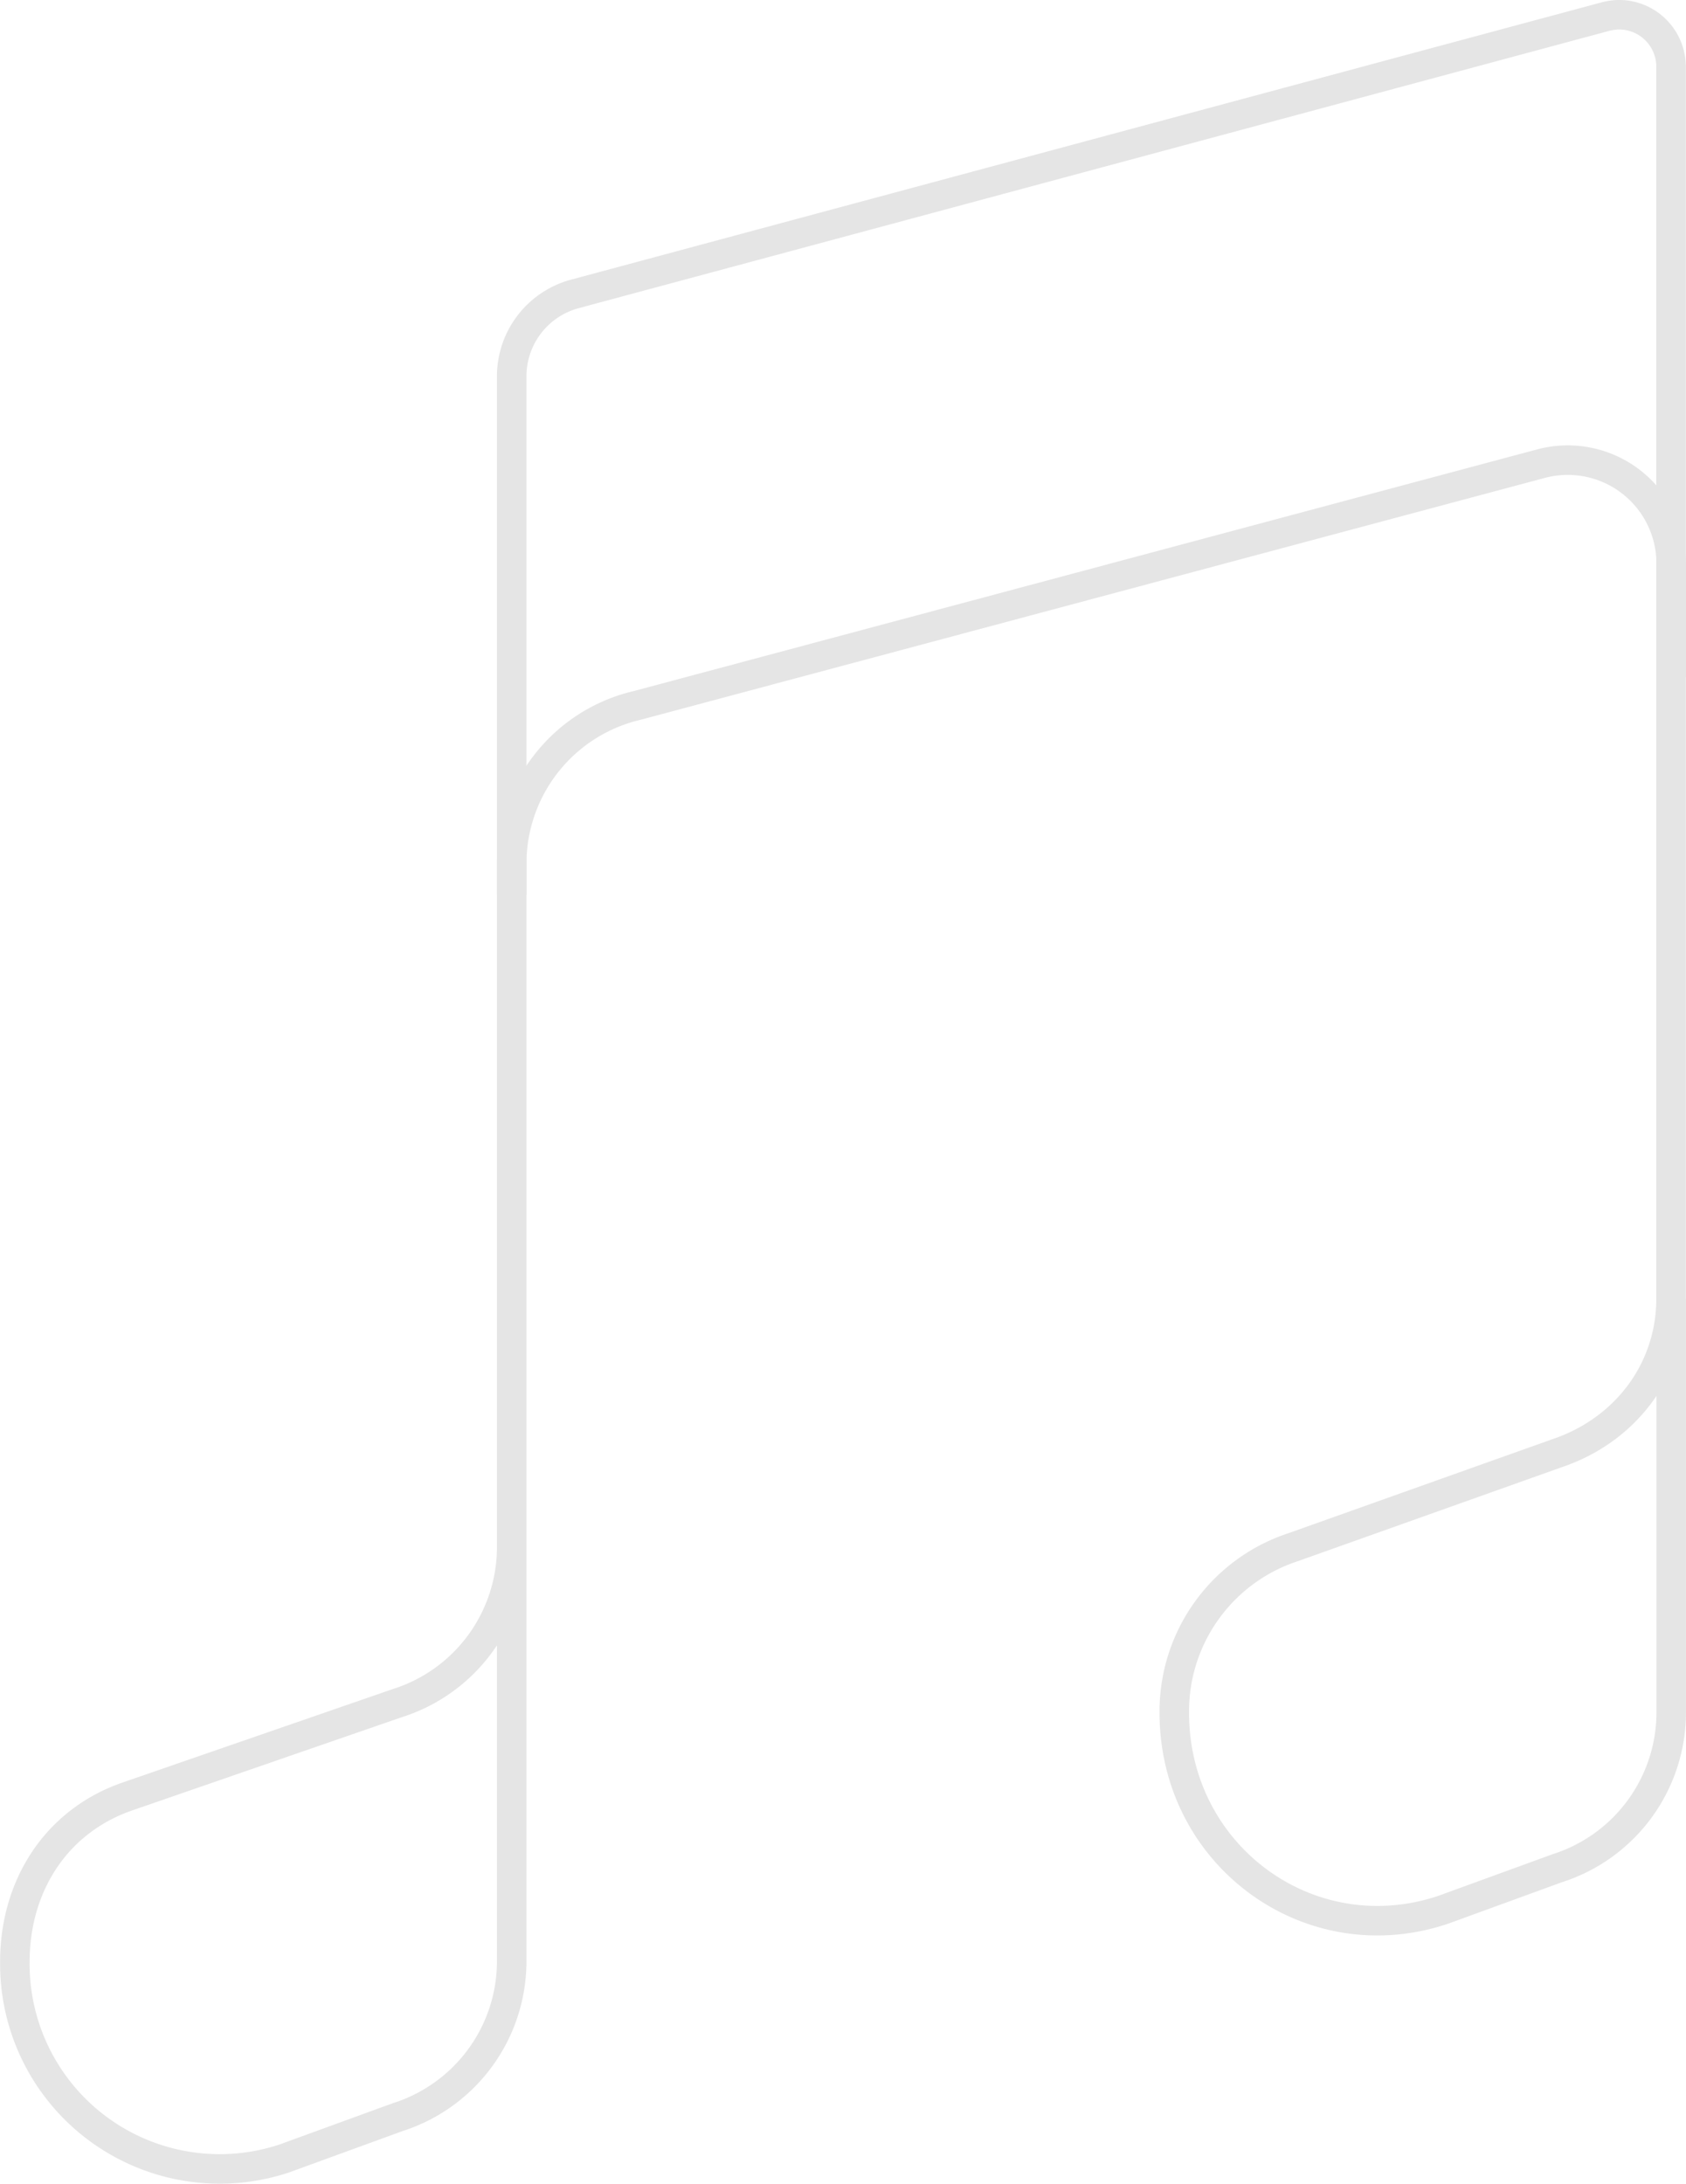 <svg xmlns="http://www.w3.org/2000/svg" viewBox="0 0 226.82 293.69"><defs><style>.cls-1{fill:none;stroke:#e5e5e5;stroke-miterlimit:10;stroke-width:3.97px;}</style></defs><title>notamusical-363c51</title><g id="Layer_2" data-name="Layer 2"><g id="Layer_1-2" data-name="Layer 1"><path class="cls-1" d="M68.84,120.34v-4.18a21.85,21.85,0,0,1,16.88-21.3L207.31,62.35a13.92,13.92,0,0,1,17.52,13.42V91.09"/><path class="cls-1" d="M224.83,174.62v55.71a22,22,0,0,1-15.32,20.89l-15.32,5.58c-18,6.07-36.21-7.26-36.21-26.47h0a23.22,23.22,0,0,1,16-22.28l35.51-12.64c9.11-3.07,15.32-11.1,15.32-20.79V8.92a7,7,0,0,0-7-6.94,7.63,7.63,0,0,0-1.78.24L77.2,39.56A11.47,11.47,0,0,0,68.84,50.7V208.09A22,22,0,0,1,53.52,229L17.3,241.52C7.64,244.78,2,253.51,2,263.8H2A27.56,27.56,0,0,0,38.2,290.27l15.32-5.58A22,22,0,0,0,68.84,263.8V208.09"/></g></g></svg>